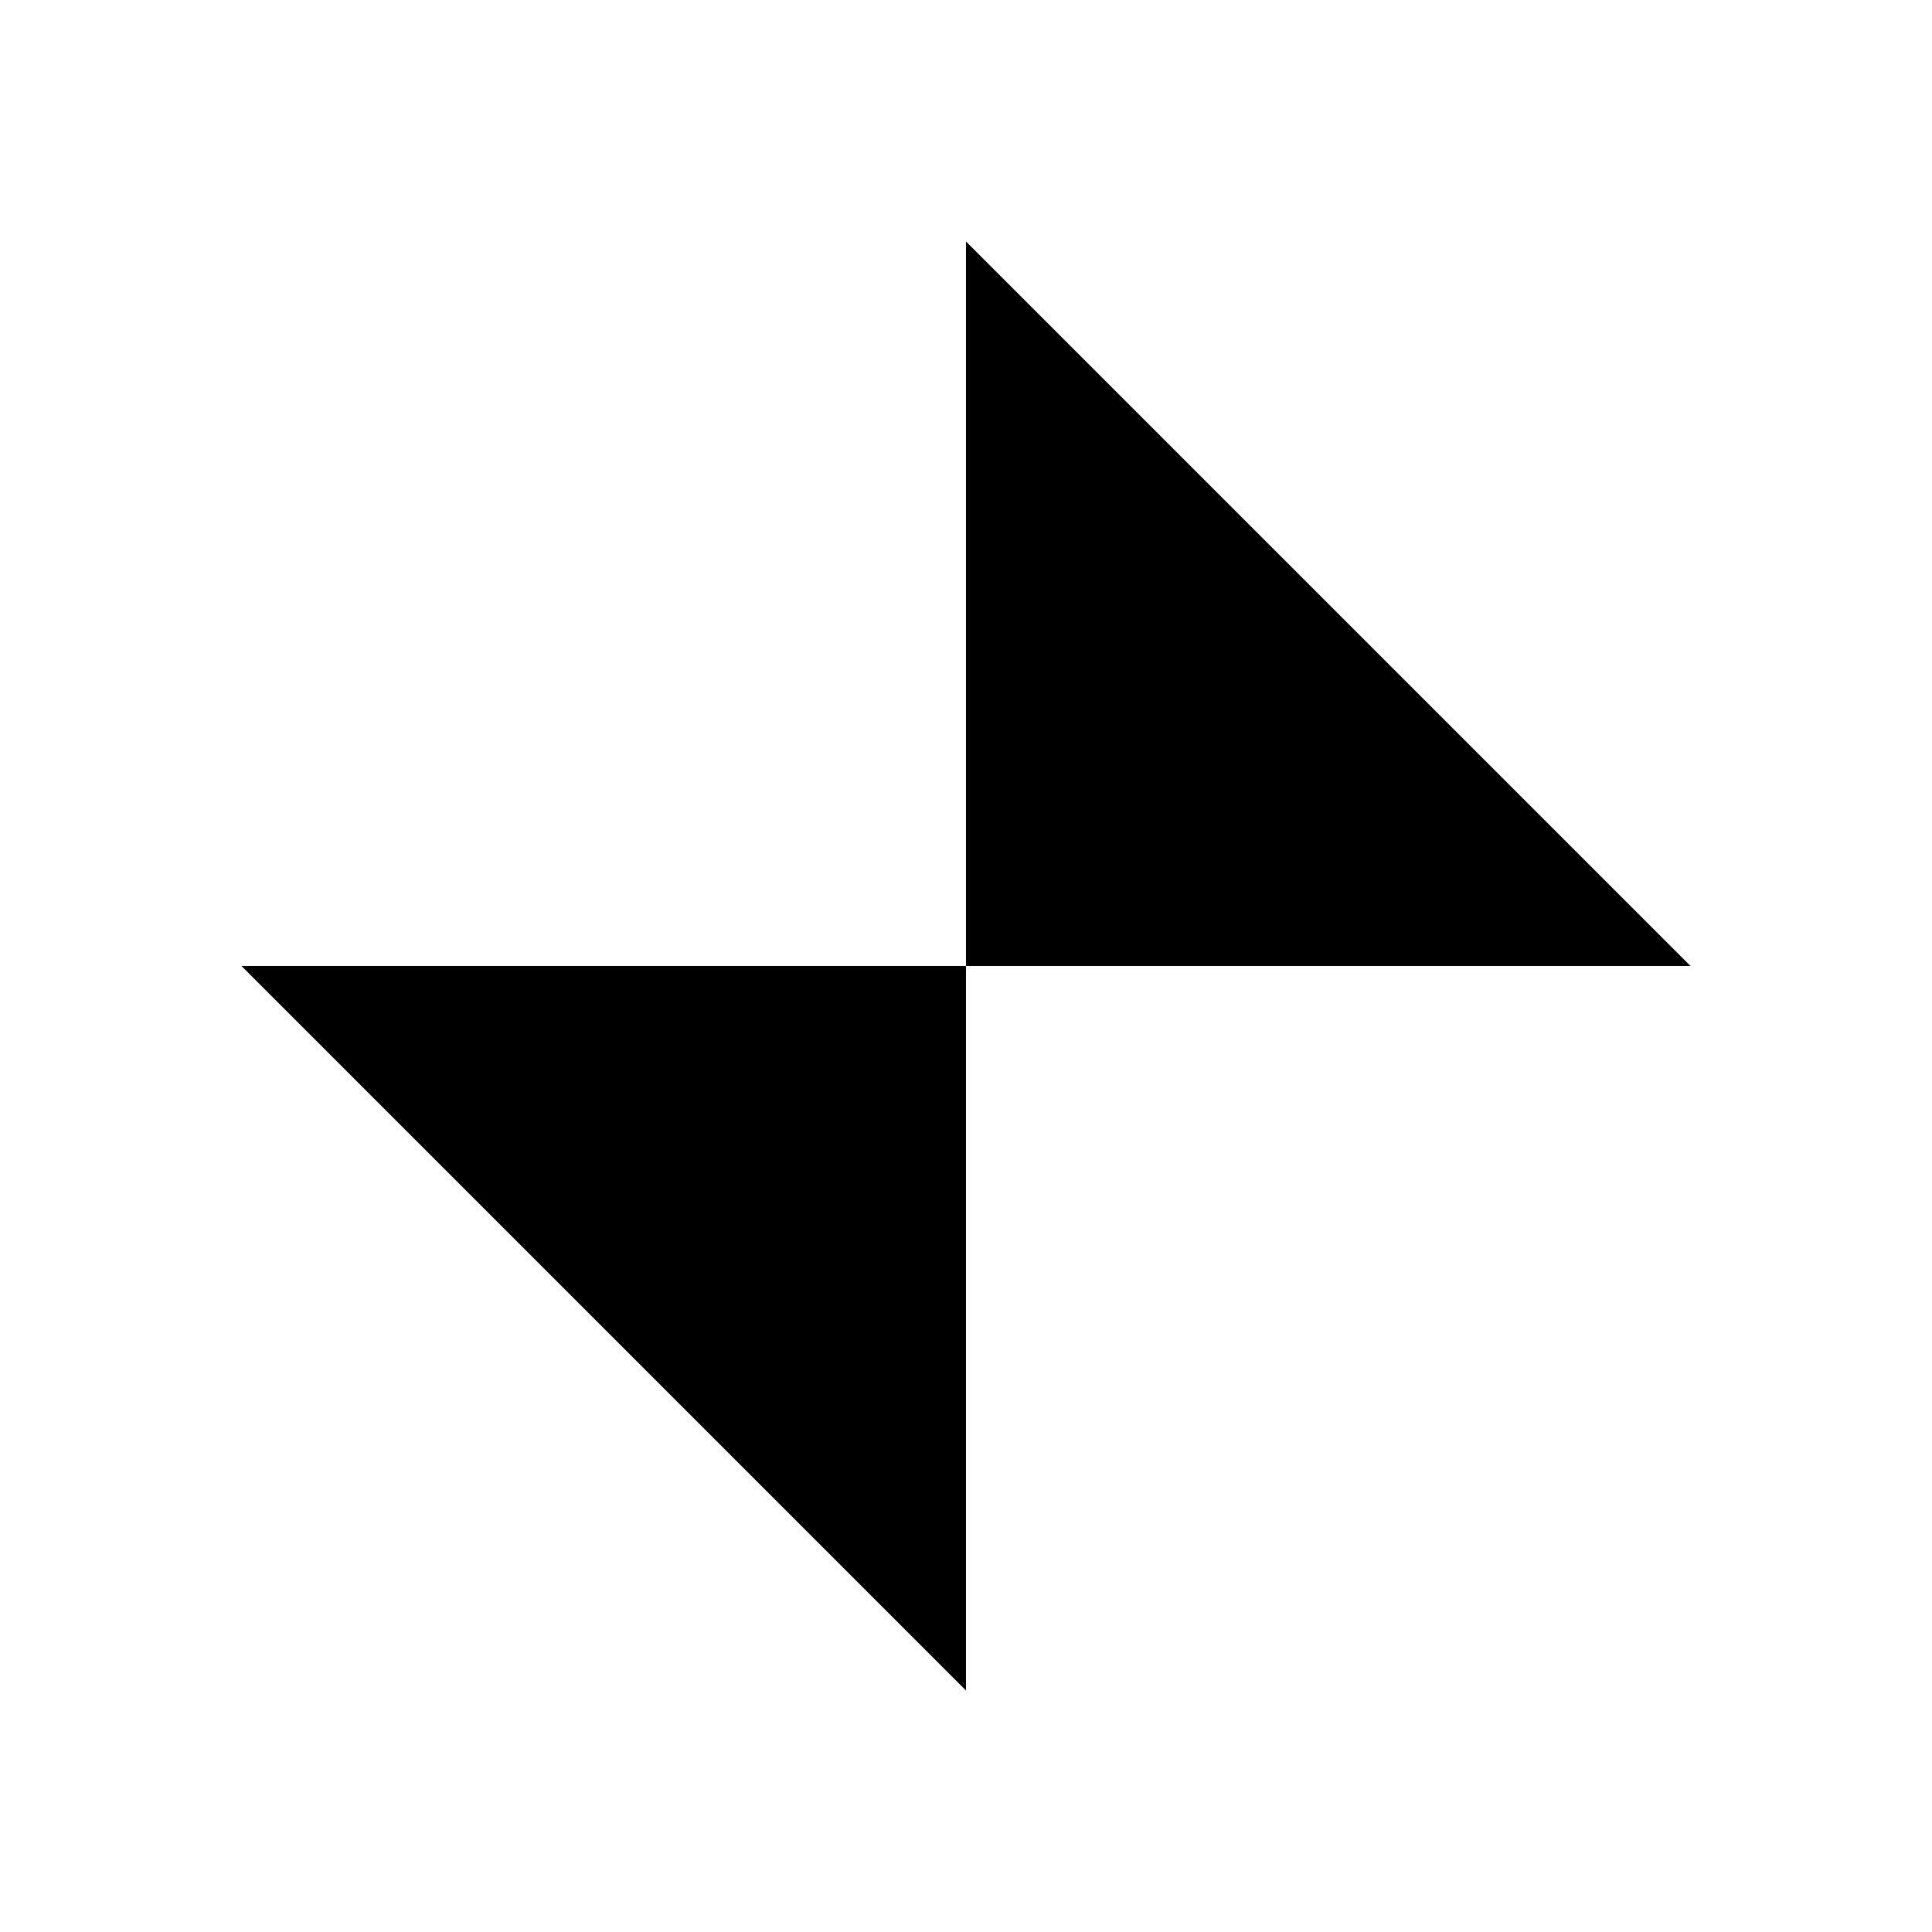 <?xml version="1.0" encoding="UTF-8" standalone="no"?>
<svg
   width="32"
   height="32"
   version="1.1"
   id="svg3655"
   sodipodi:docname="diamond2.svg"
   inkscape:version="1.2.2 (b0a8486, 2022-12-01)"
   xmlns:inkscape="http://www.inkscape.org/namespaces/inkscape"
   xmlns:sodipodi="http://sodipodi.sourceforge.net/DTD/sodipodi-0.dtd"
   xmlns="http://www.w3.org/2000/svg"
   xmlns:svg="http://www.w3.org/2000/svg">
  <defs
     id="defs3659" />
  <sodipodi:namedview
     id="namedview3657"
     pagecolor="#505050"
     bordercolor="#ffffff"
     borderopacity="1"
     inkscape:showpageshadow="0"
     inkscape:pageopacity="0"
     inkscape:pagecheckerboard="1"
     inkscape:deskcolor="#505050"
     showgrid="false"
     inkscape:zoom="32.09375"
     inkscape:cx="11.855891"
     inkscape:cy="13.491723"
     inkscape:window-width="2560"
     inkscape:window-height="1412"
     inkscape:window-x="0"
     inkscape:window-y="28"
     inkscape:window-maximized="0"
     inkscape:current-layer="svg3655" />
  <path
     d="M 28,16 16,4 V 16 Z M 4,16 16,28 V 16 Z m 0,0"
     style="fill:#000000;fill-opacity:1;fill-rule:nonzero;stroke:none;stroke-width:1.5"
     id="path3653" />
</svg>
